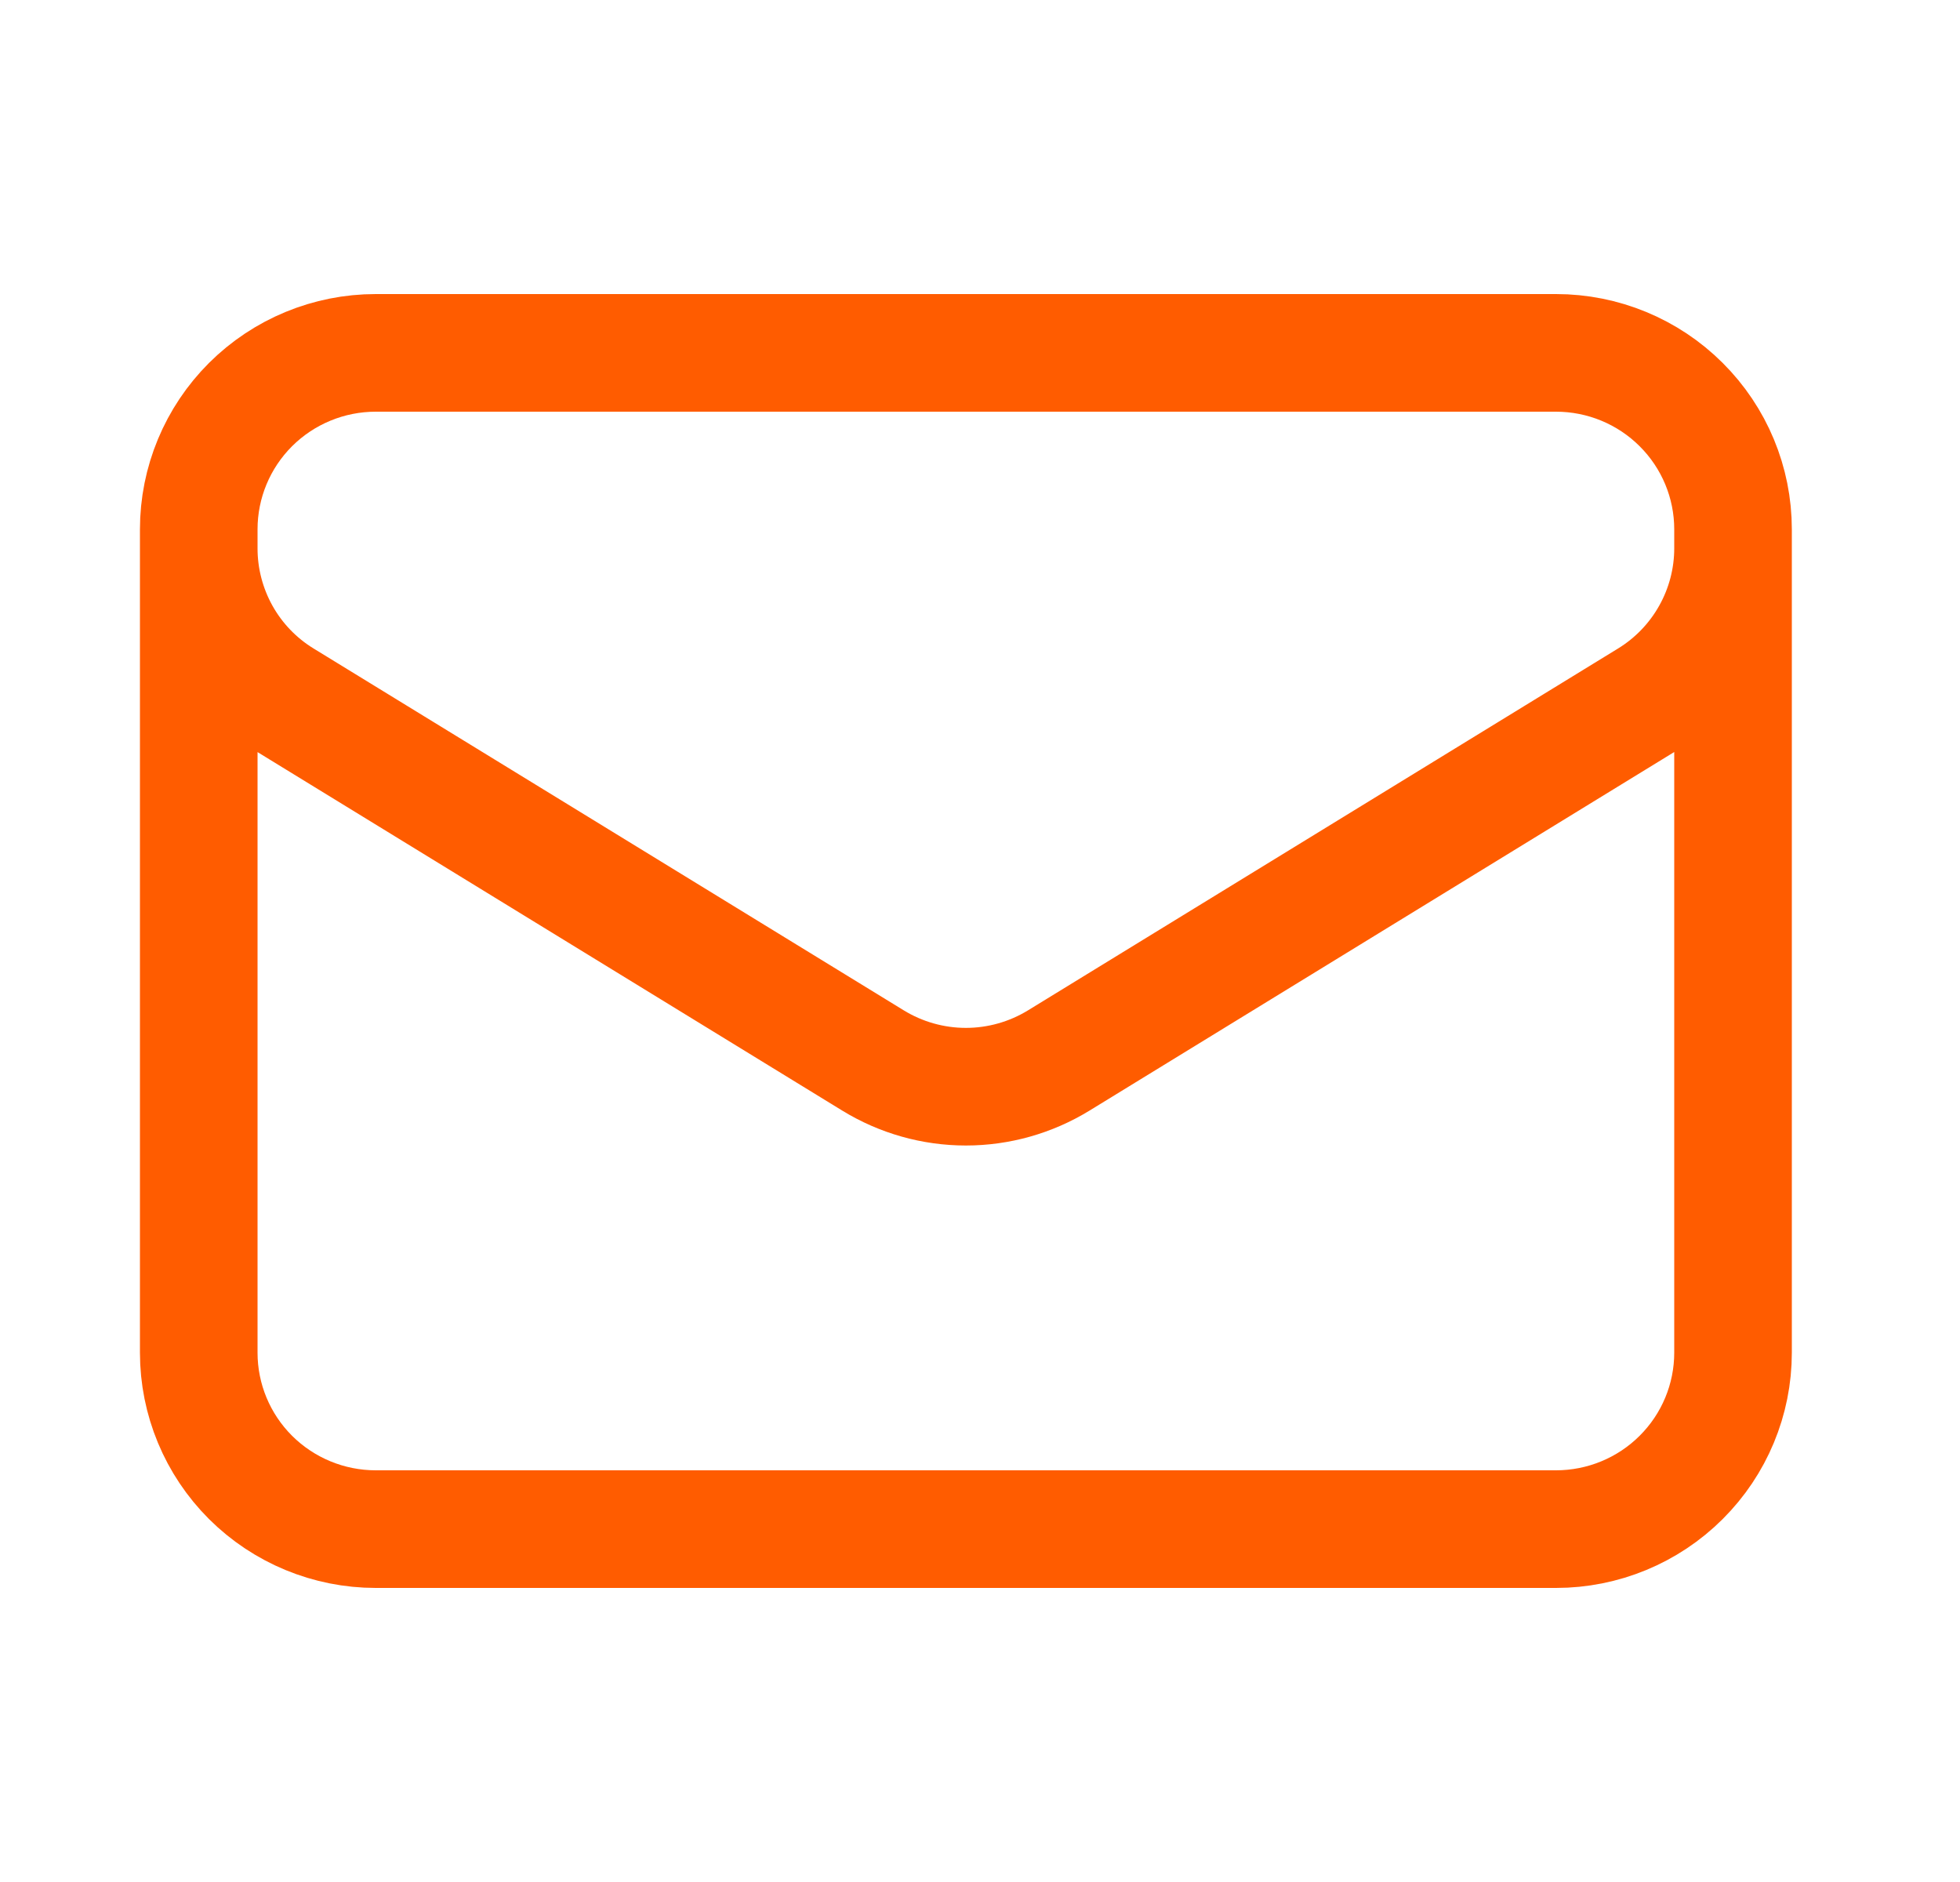 <svg width="25" height="24" viewBox="0 0 25 24" fill="none" xmlns="http://www.w3.org/2000/svg">
<path d="M22.105 6.75V17.25C22.105 17.847 21.867 18.419 21.443 18.841C21.02 19.263 20.445 19.5 19.847 19.5H4.793C4.194 19.5 3.62 19.263 3.196 18.841C2.773 18.419 2.535 17.847 2.535 17.25V6.75M22.105 6.75C22.105 6.153 21.867 5.581 21.443 5.159C21.02 4.737 20.445 4.5 19.847 4.5H4.793C4.194 4.5 3.62 4.737 3.196 5.159C2.773 5.581 2.535 6.153 2.535 6.75M22.105 6.75V6.993C22.105 7.377 22.006 7.755 21.818 8.09C21.63 8.426 21.359 8.708 21.031 8.909L13.504 13.524C13.148 13.742 12.738 13.858 12.32 13.858C11.902 13.858 11.492 13.742 11.136 13.524L3.609 8.91C3.28 8.709 3.009 8.427 2.821 8.091C2.634 7.756 2.535 7.378 2.535 6.994V6.75" stroke="#FF5C00" stroke-width="1.5" stroke-linecap="round" stroke-linejoin="round"/>
</svg>
